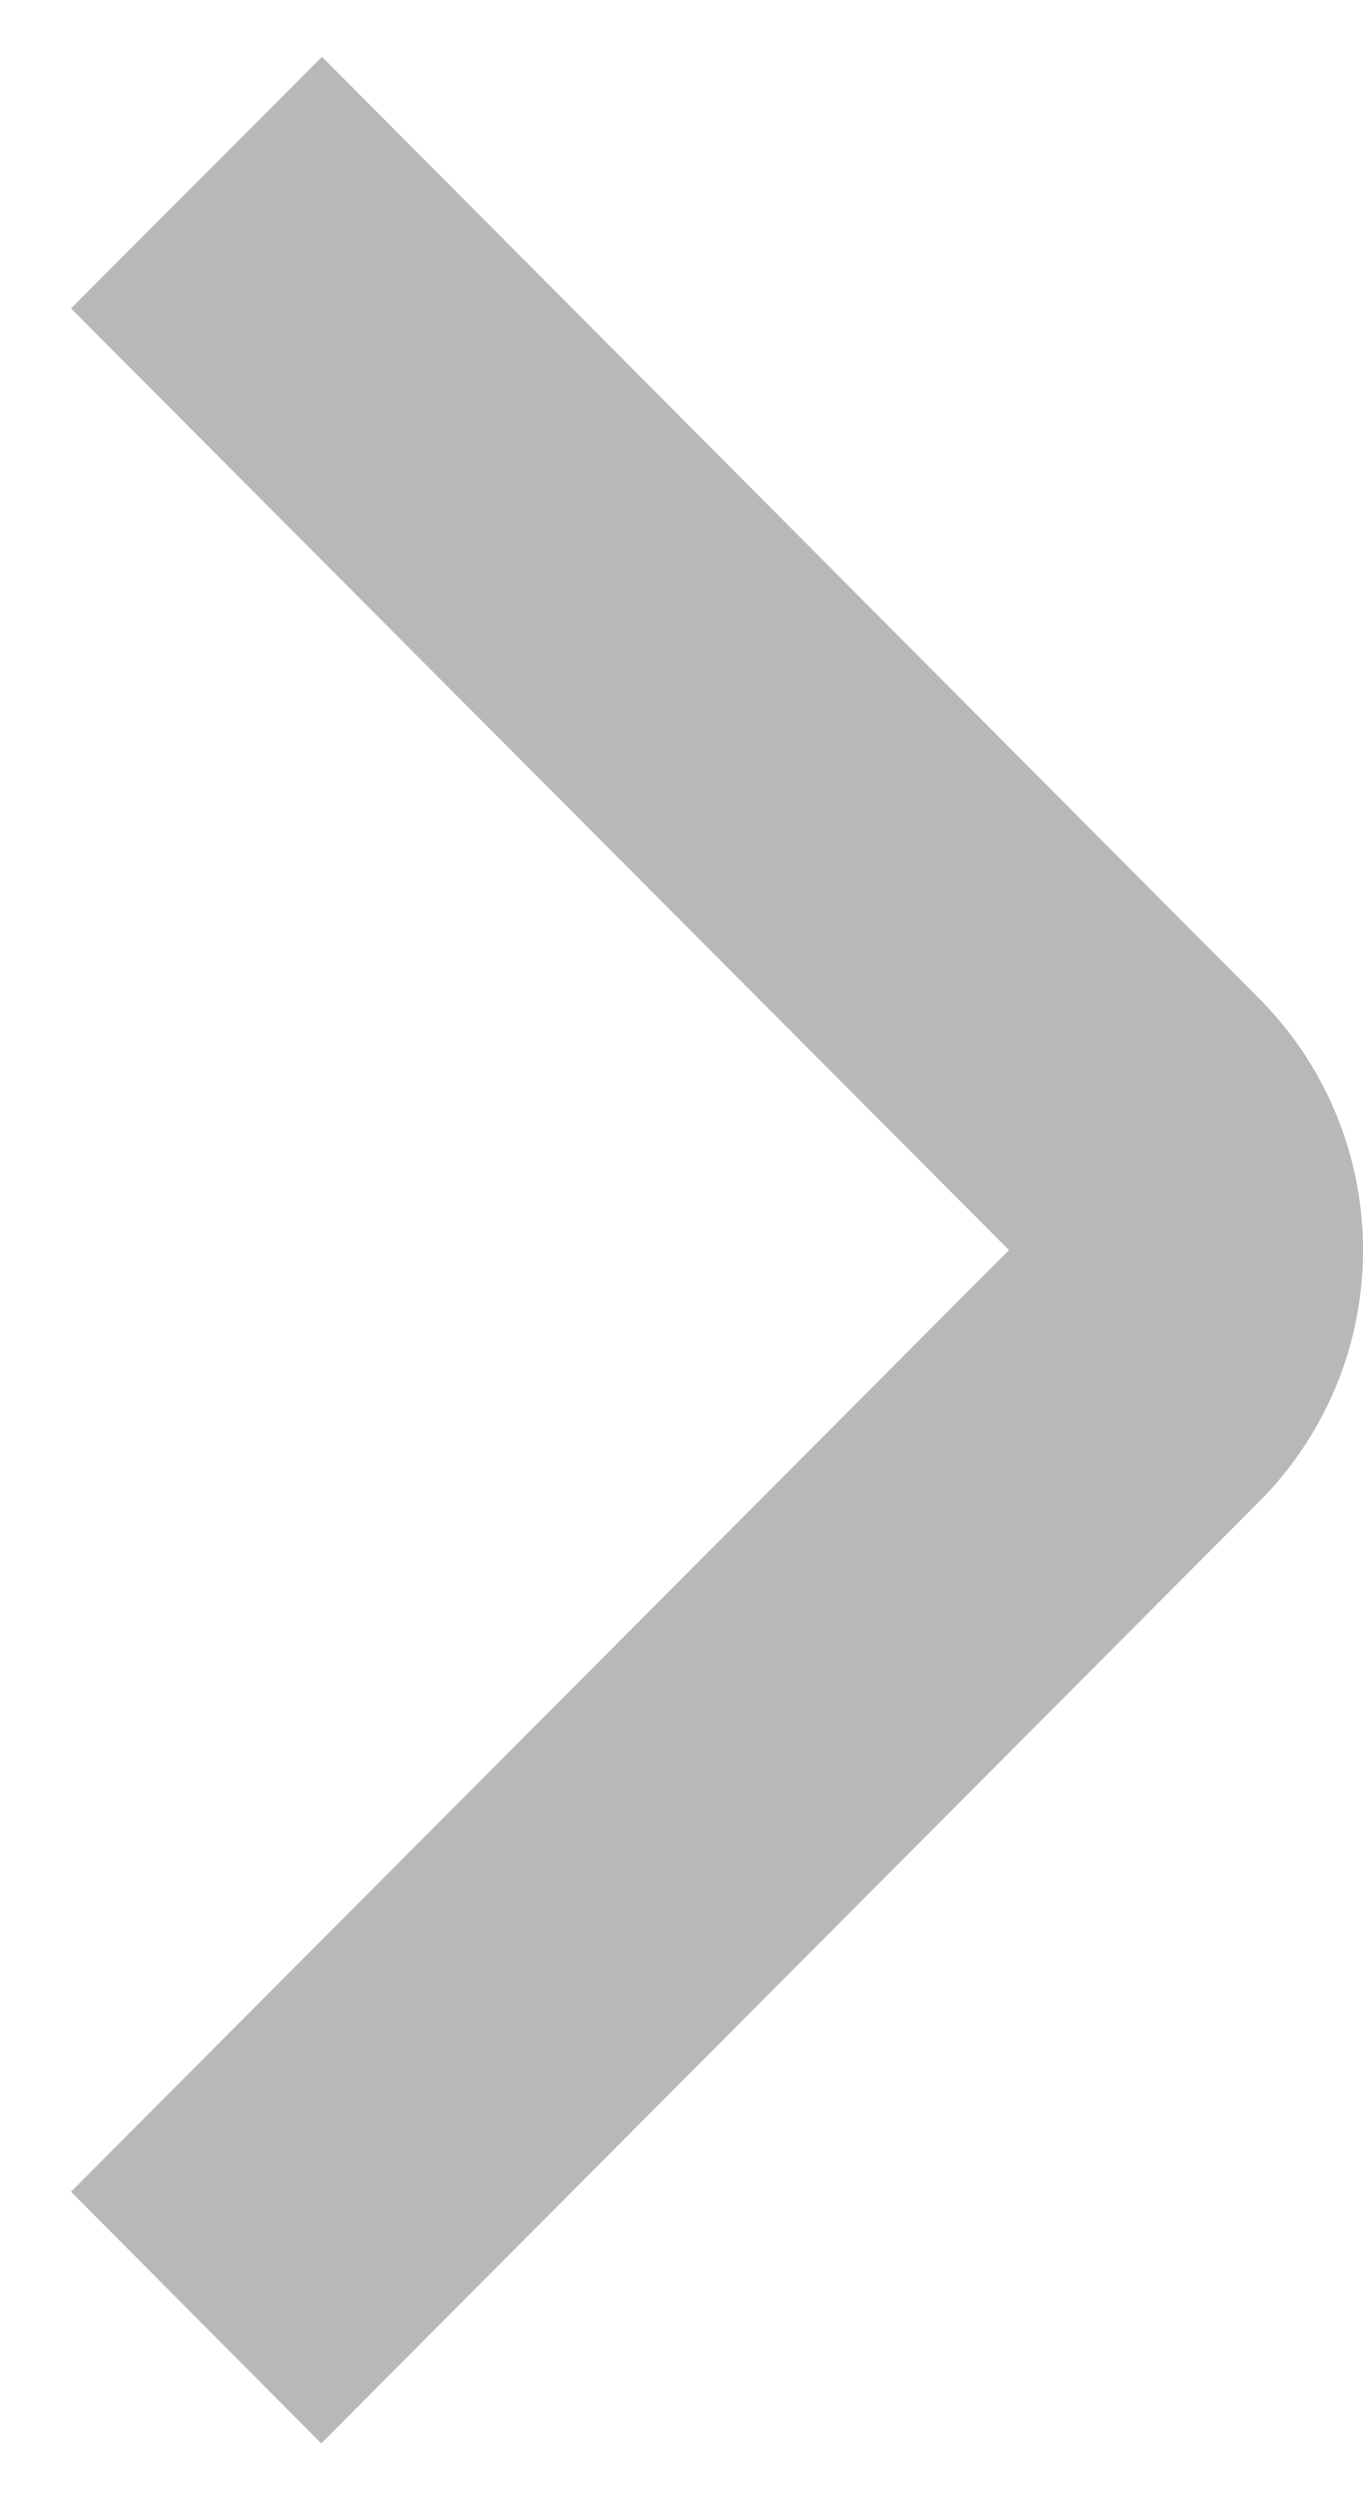 <svg width="12" height="22" fill="none" xmlns="http://www.w3.org/2000/svg"><path d="M2.828 21.5L.625 19.286 8.883 11 .625 2.714 2.835.5l8.25 8.286a3.135 3.135 0 010 4.428L2.829 21.5z" fill="#B8B8B8"/></svg>